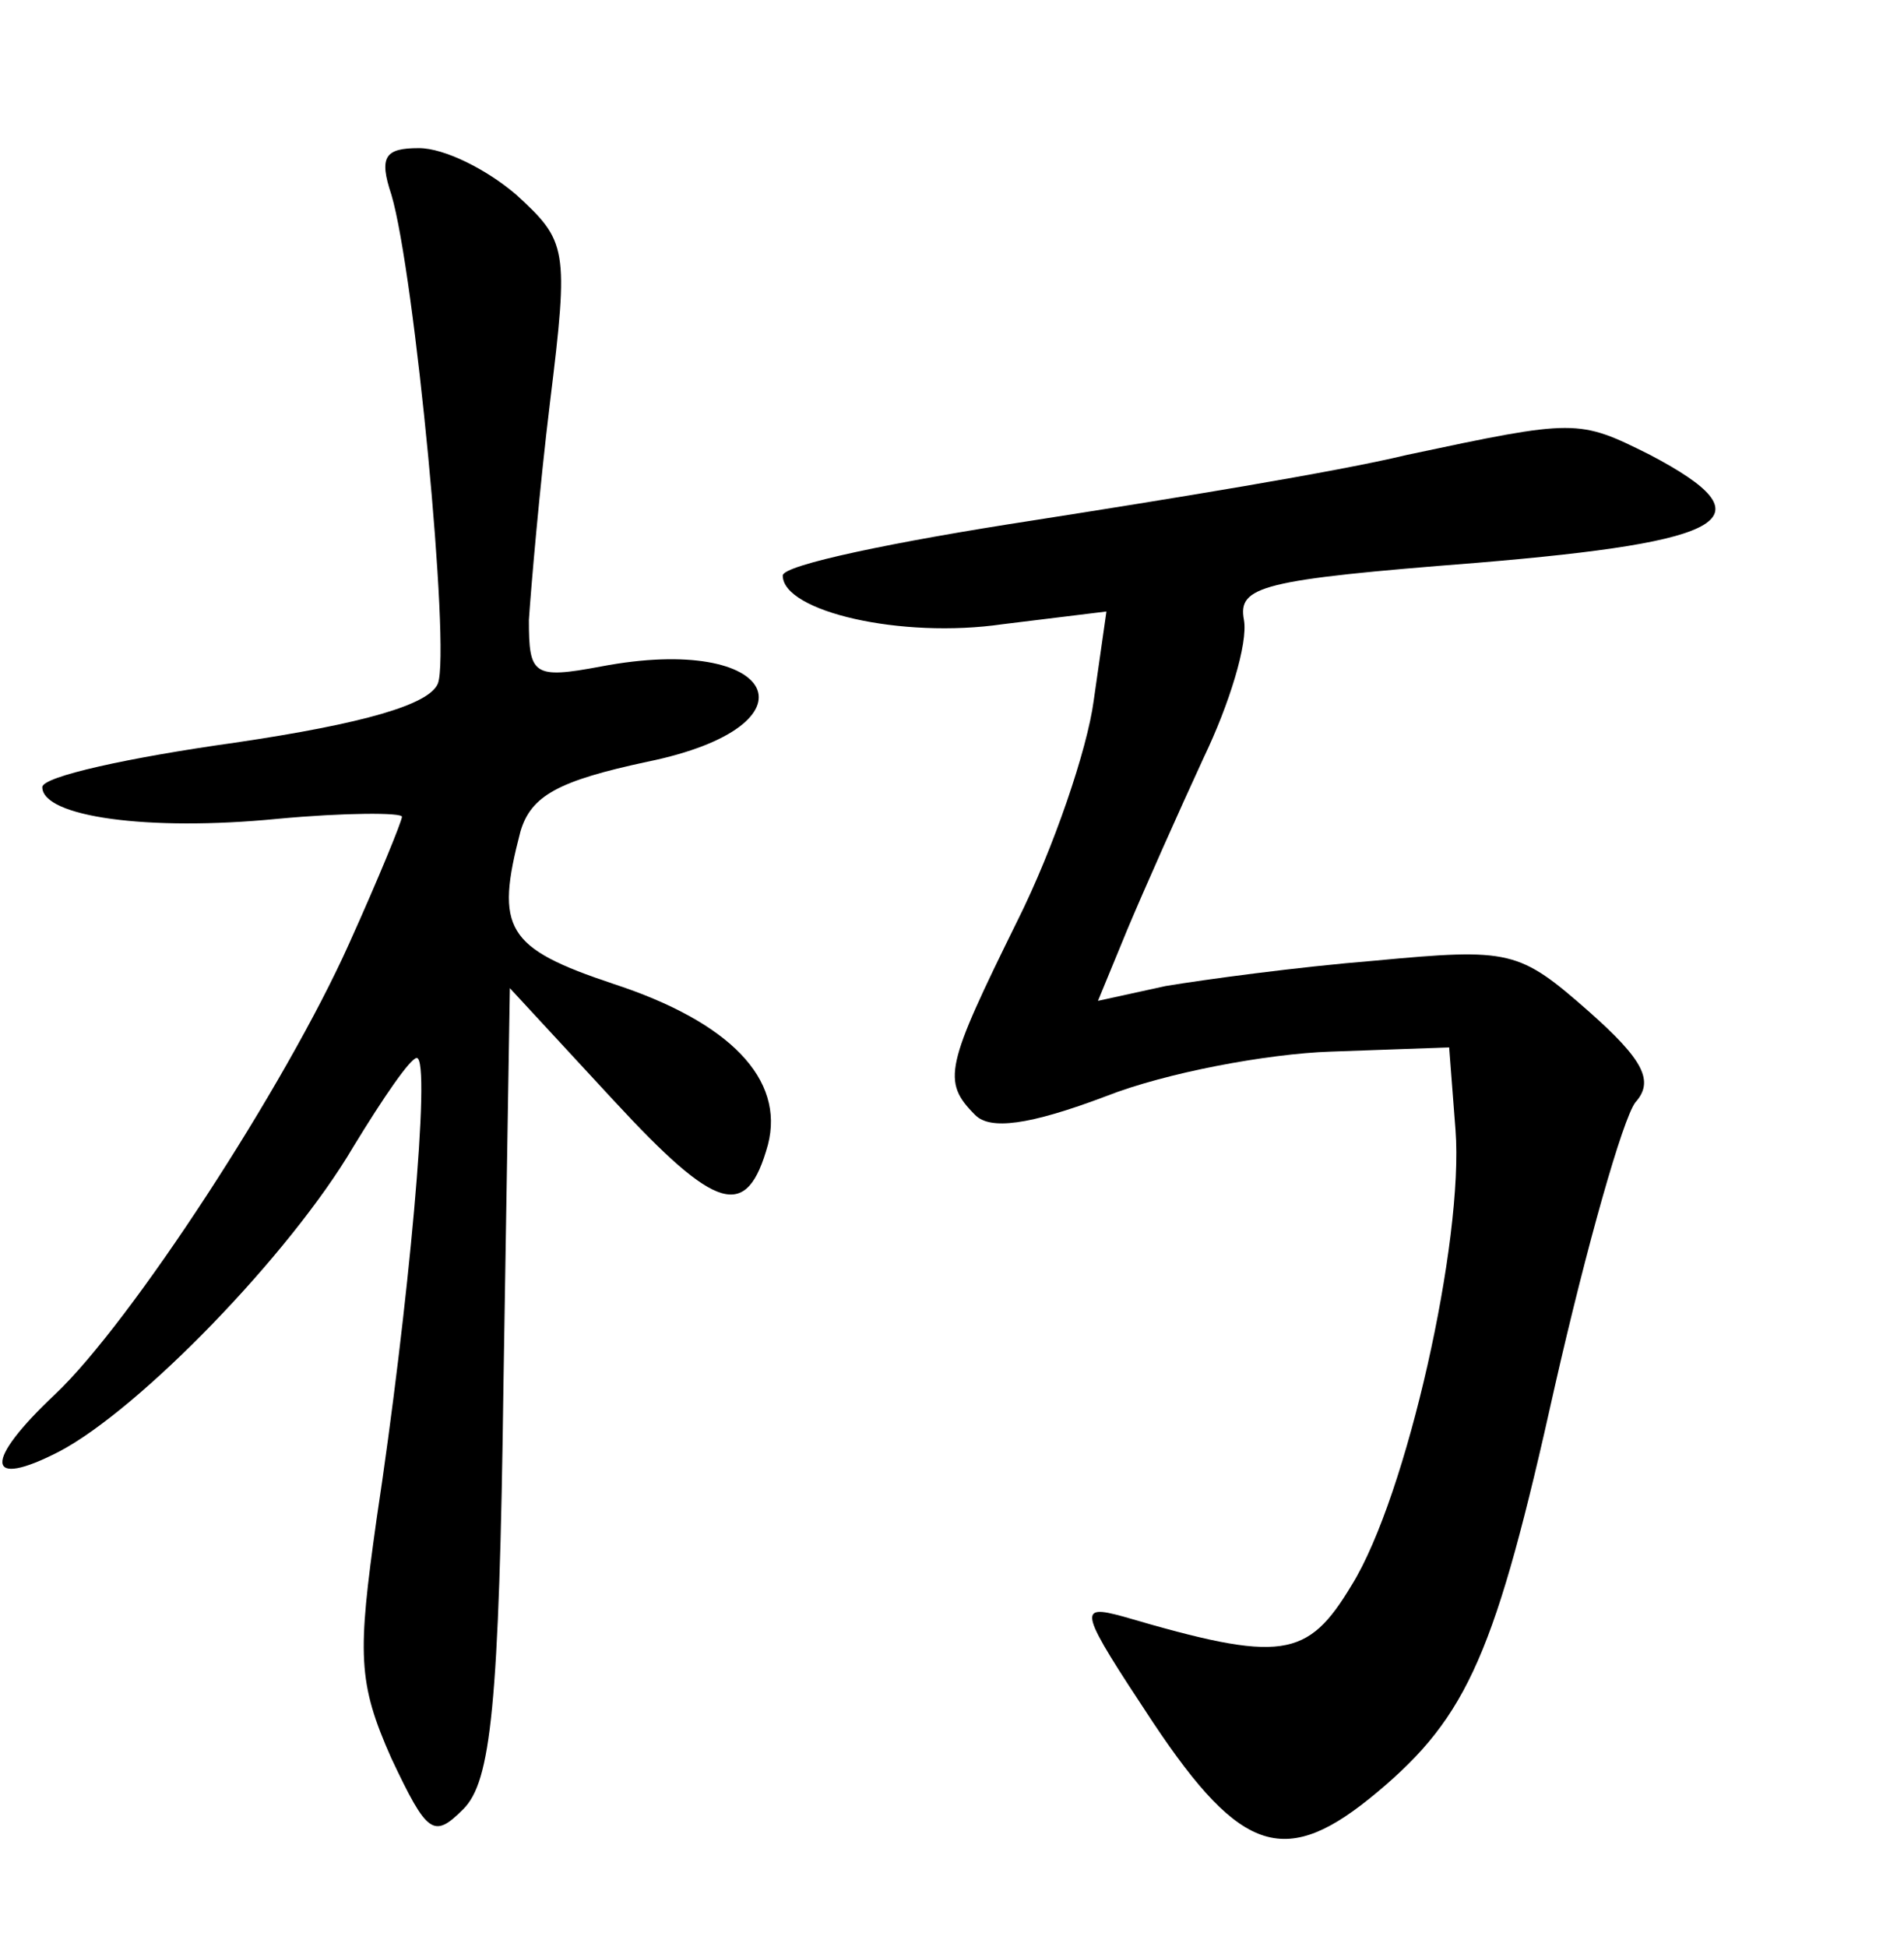 <?xml version="1.0" standalone="no"?>
<!DOCTYPE svg PUBLIC "-//W3C//DTD SVG 20010904//EN"
 "http://www.w3.org/TR/2001/REC-SVG-20010904/DTD/svg10.dtd">
<svg version="1.0" xmlns="http://www.w3.org/2000/svg"
 width="90pt" height="92pt" viewBox="0 0 90 92"
 preserveAspectRatio="xMidYMid meet">
<g transform="translate(0,92) scale(0.1,-0.1)"
fill="#000000" stroke="none">
<path d="M185 828 c11 -37 28 -215 22 -231 -4 -10 -35 -19 -96 -28 -50 -7 -91
-16 -91 -21 0 -14 50 -21 111 -15 32 3 59 3 59 1 0 -2 -11 -29 -25 -60 -30
-67 -103 -179 -139 -213 -34 -32 -33 -45 2 -27 38 20 109 93 139 144 14 23 27
42 30 42 7 0 -4 -119 -19 -218 -9 -64 -9 -77 7 -113 17 -36 20 -38 34 -24 13
13 17 48 19 202 l3 186 49 -53 c49 -53 63 -57 73 -21 8 31 -18 58 -73 76 -51
17 -56 26 -44 72 5 17 18 24 60 33 83 17 62 61 -22 45 -32 -6 -34 -4 -34 22 1
15 5 62 10 103 9 73 8 76 -16 98 -14 12 -34 22 -46 22 -16 0 -19 -4 -13 -22z"/>
<path d="M665 705 c-33 -8 -113 -21 -177 -31 -65 -10 -118 -21 -118 -26 0 -17
56 -30 104 -23 l49 6 -6 -42 c-3 -23 -19 -70 -36 -104 -34 -69 -36 -76 -20
-92 7 -7 25 -5 62 9 28 11 76 20 106 21 l56 2 3 -39 c4 -52 -23 -173 -49 -215
-21 -35 -33 -37 -108 -15 -22 6 -21 3 14 -50 42 -63 63 -69 106 -33 43 36 56
66 84 192 15 66 32 126 38 134 9 10 4 20 -22 43 -33 29 -37 30 -101 24 -37 -3
-81 -9 -99 -12 l-32 -7 14 34 c8 19 24 55 36 81 12 25 21 54 19 65 -3 16 8 19
110 27 120 10 139 21 82 51 -34 17 -35 17 -115 0z"/>
</g>
</svg>
